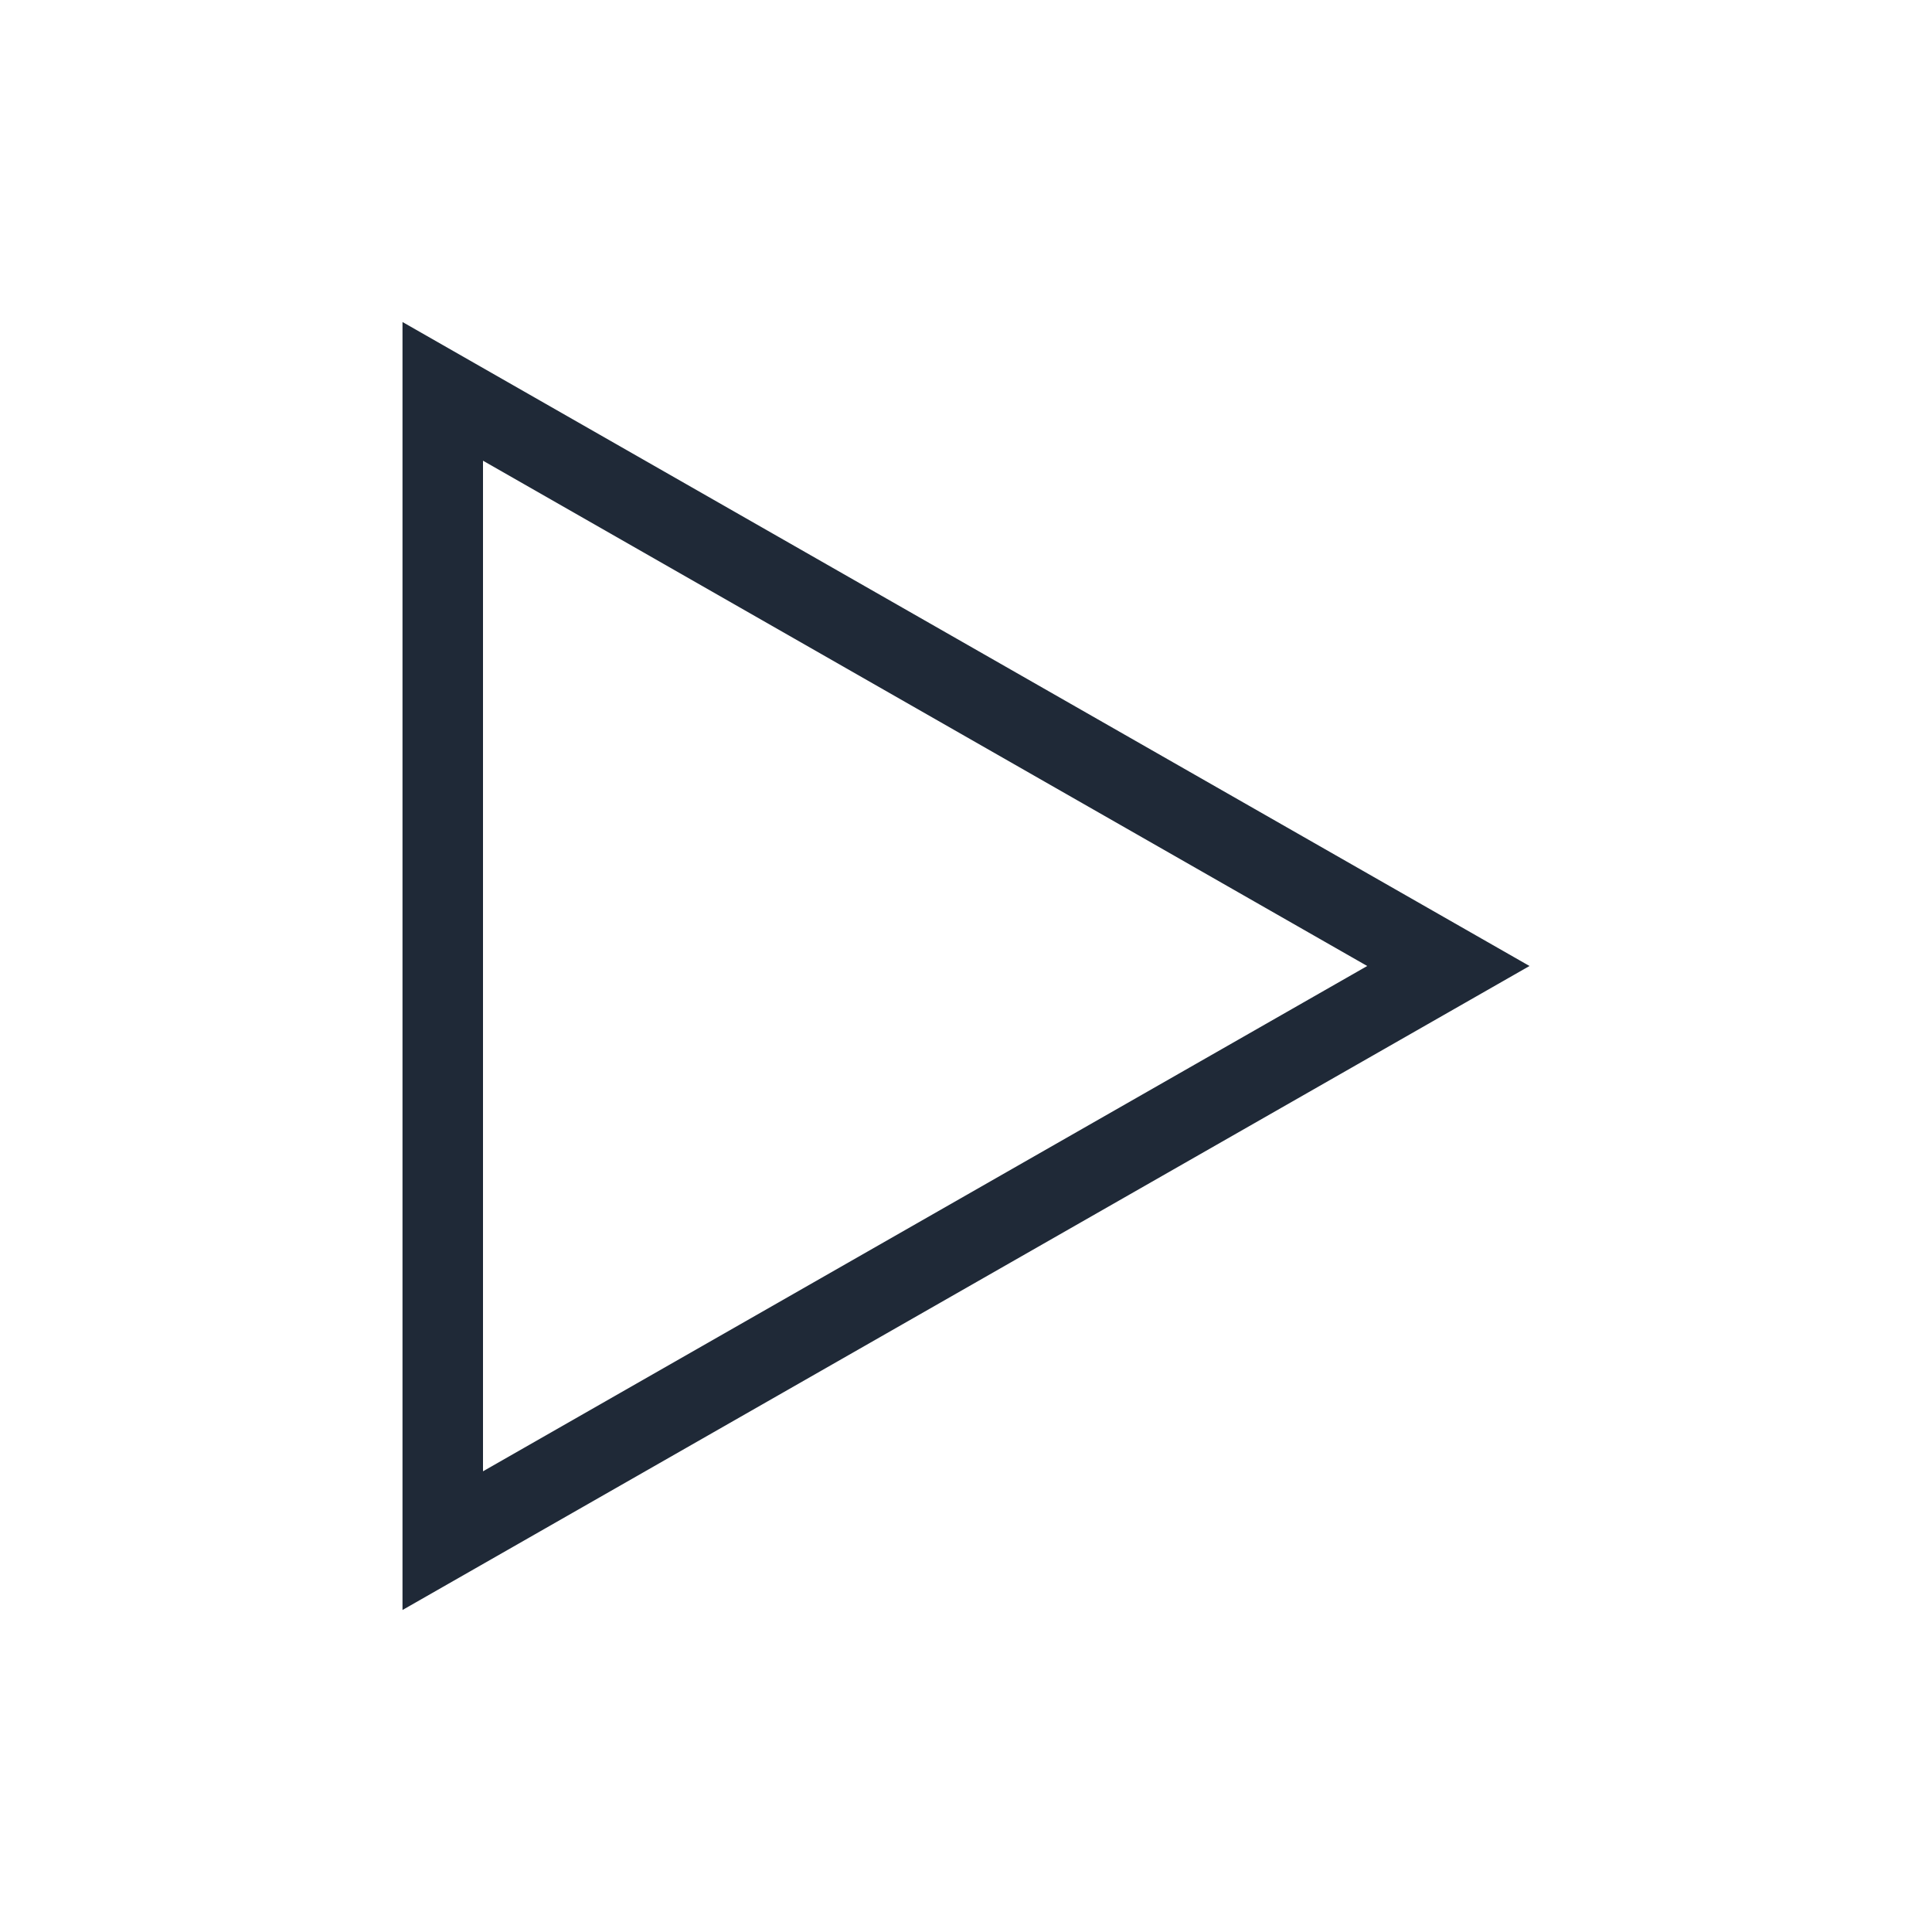<svg width="24" height="24" viewBox="0 0 24 24" fill="none" xmlns="http://www.w3.org/2000/svg">
<path fill-rule="evenodd" clip-rule="evenodd" d="M5 20L19 12L5 4V20ZM6 18.277L16.984 12L6 5.723V18.277Z" fill="#1F2937"/>
</svg>
